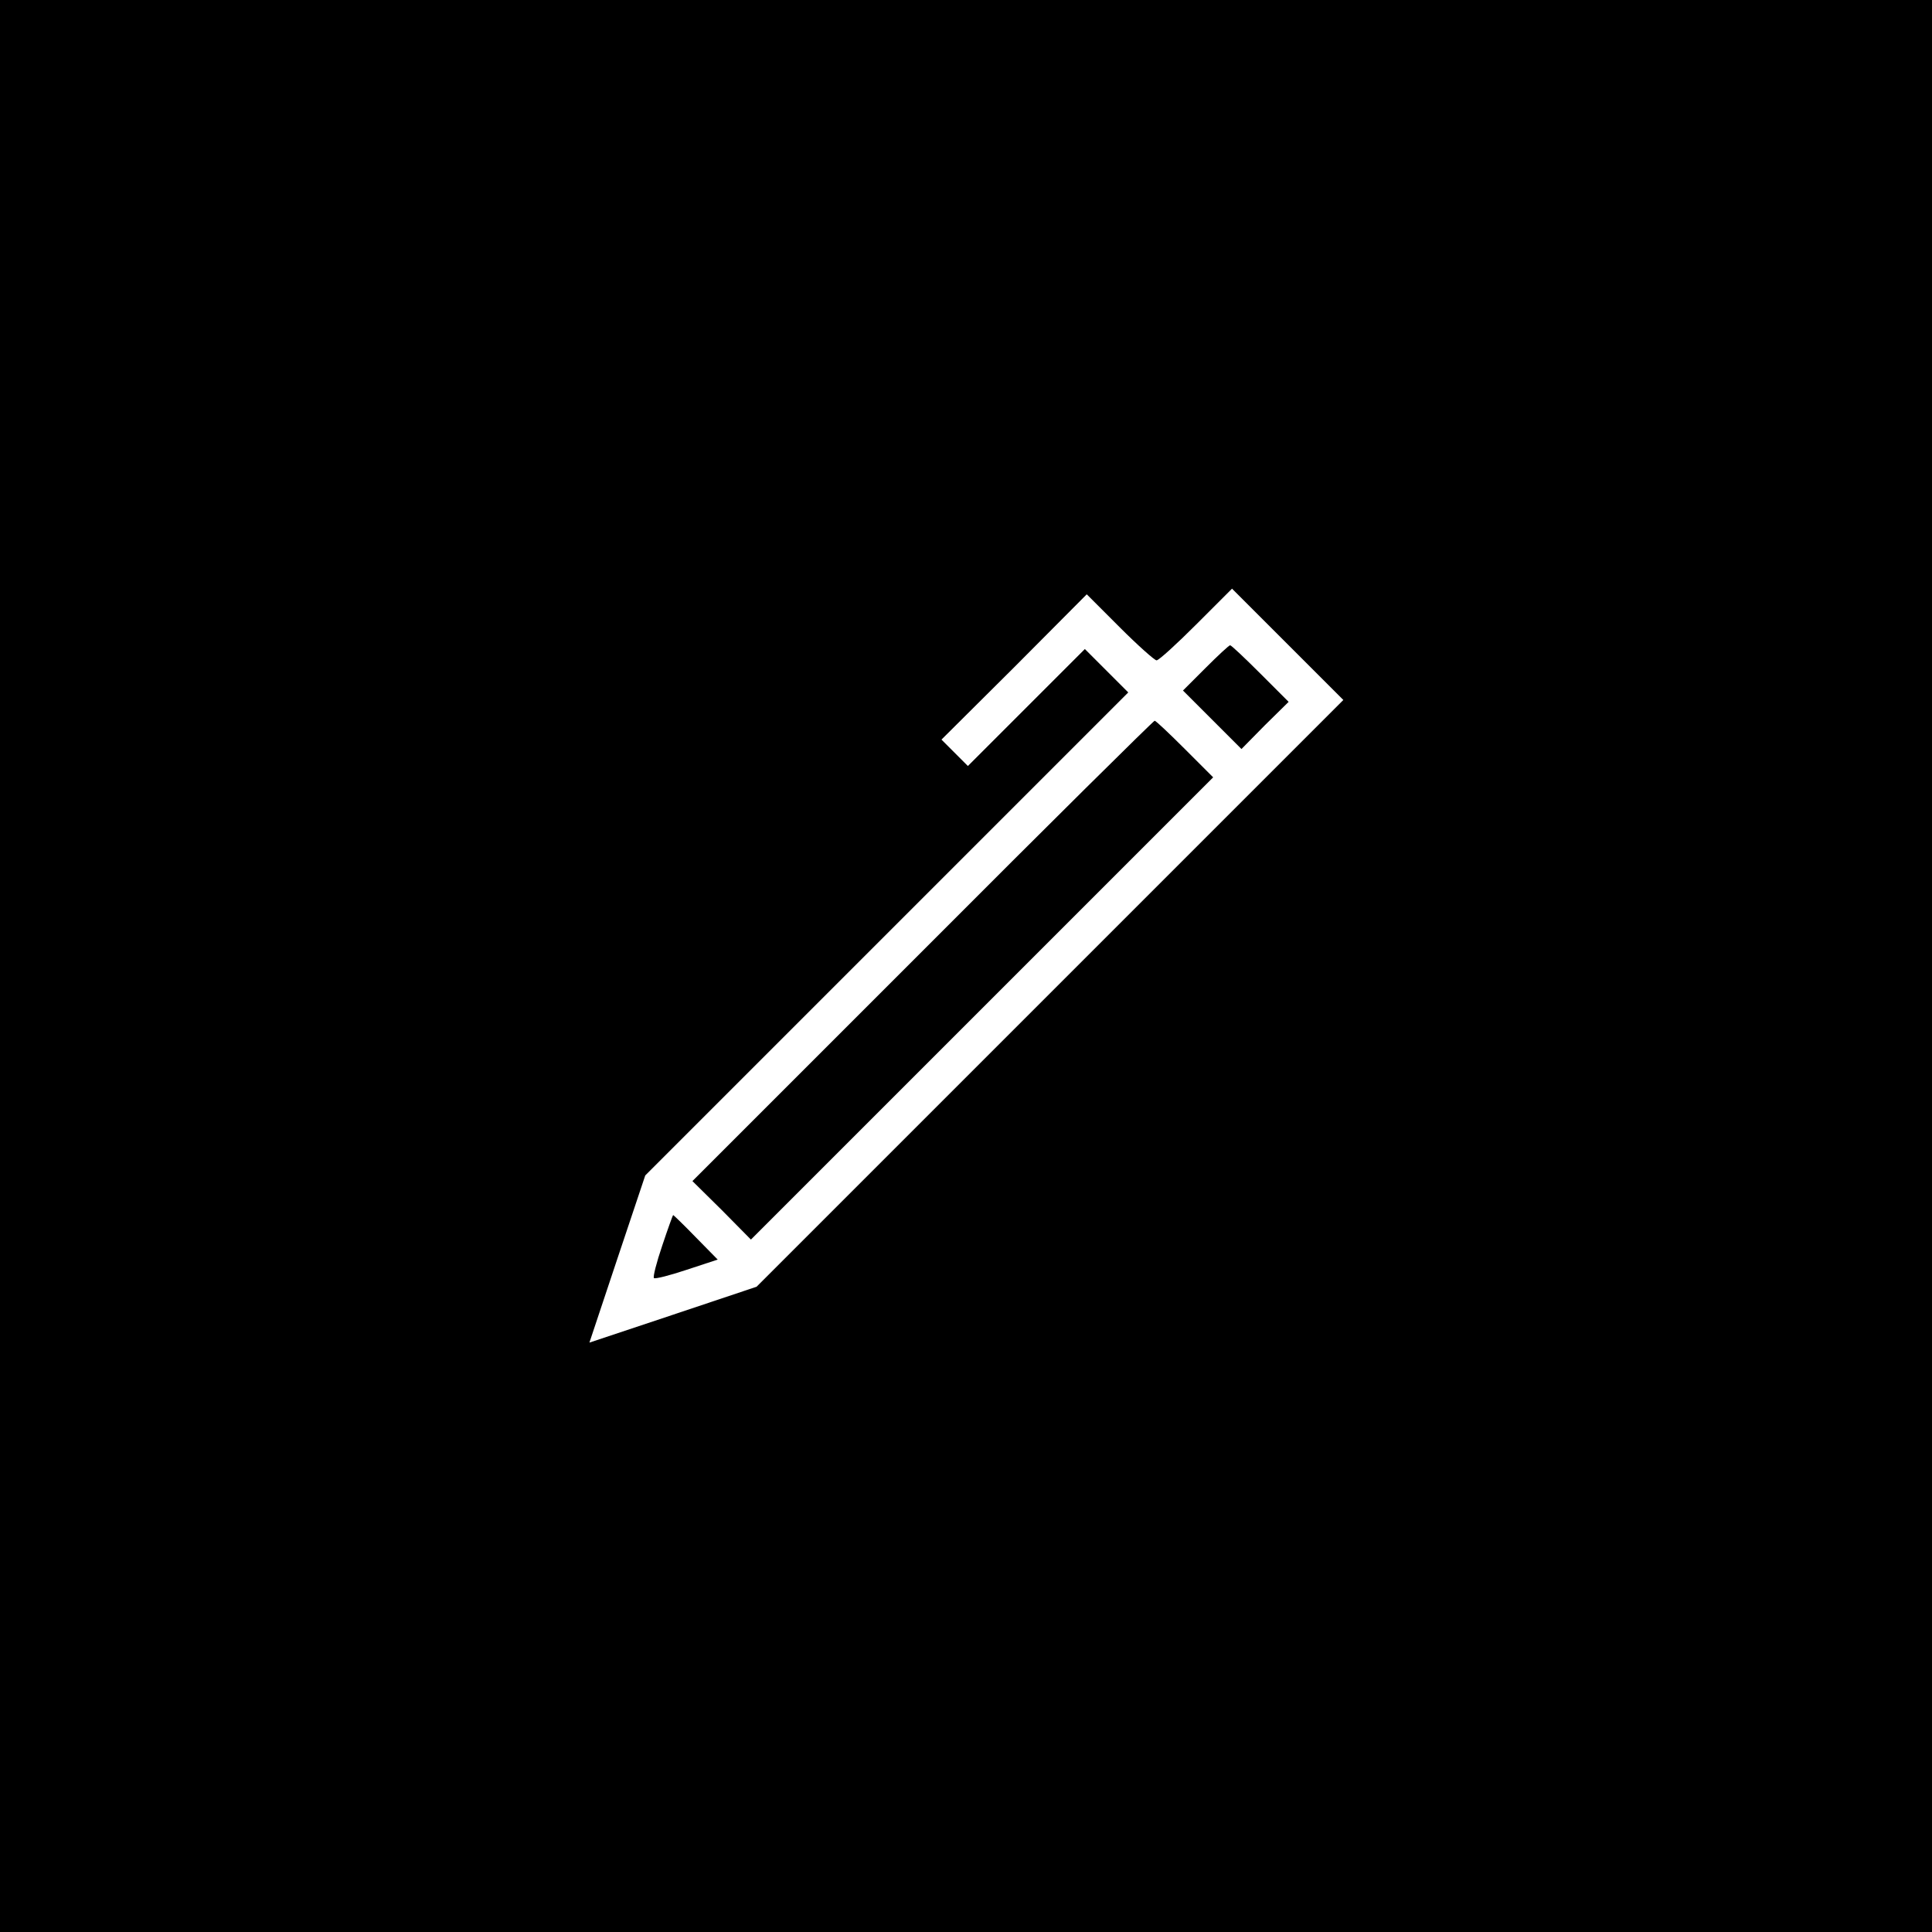 <?xml version="1.0" standalone="no"?>
<!DOCTYPE svg PUBLIC "-//W3C//DTD SVG 20010904//EN"
 "http://www.w3.org/TR/2001/REC-SVG-20010904/DTD/svg10.dtd">
<svg version="1.0" xmlns="http://www.w3.org/2000/svg"
 width="512pt" height="512pt" viewBox="0 0 512 512"
 preserveAspectRatio="xMidYMid meet">
<g transform="translate(0,512) scale(0.1,-0.1)"
fill="#000000" stroke="none">
<path d="M0 2560 l0 -2560 2560 0 2560 0 0 2560 0 2560 -2560 0 -2560 0 0
-2560z m2783 -72 l-778 -778 -221 -74 -222 -74 74 222 74 221 640 640 640 640
-58 58 -57 57 -155 -155 -155 -155 -35 35 -35 35 193 192 192 193 88 -88 c48
-48 92 -87 97 -87 6 0 53 43 105 95 l95 95 147 -147 148 -148 -777 -777z"/>
<path d="M3195 3350 l-60 -60 78 -78 77 -77 62 63 63 62 -75 75 c-41 41 -77
75 -80 75 -3 0 -32 -27 -65 -60z"/>
<path d="M2445 2600 l-610 -610 78 -77 77 -78 612 612 613 613 -75 75 c-41 41
-77 75 -80 75 -3 0 -280 -274 -615 -610z"/>
<path d="M1755 1819 c-15 -44 -25 -83 -22 -86 3 -3 42 7 87 22 l82 27 -58 59
c-32 33 -59 59 -60 59 -1 0 -14 -36 -29 -81z"/>
</g>
</svg>
